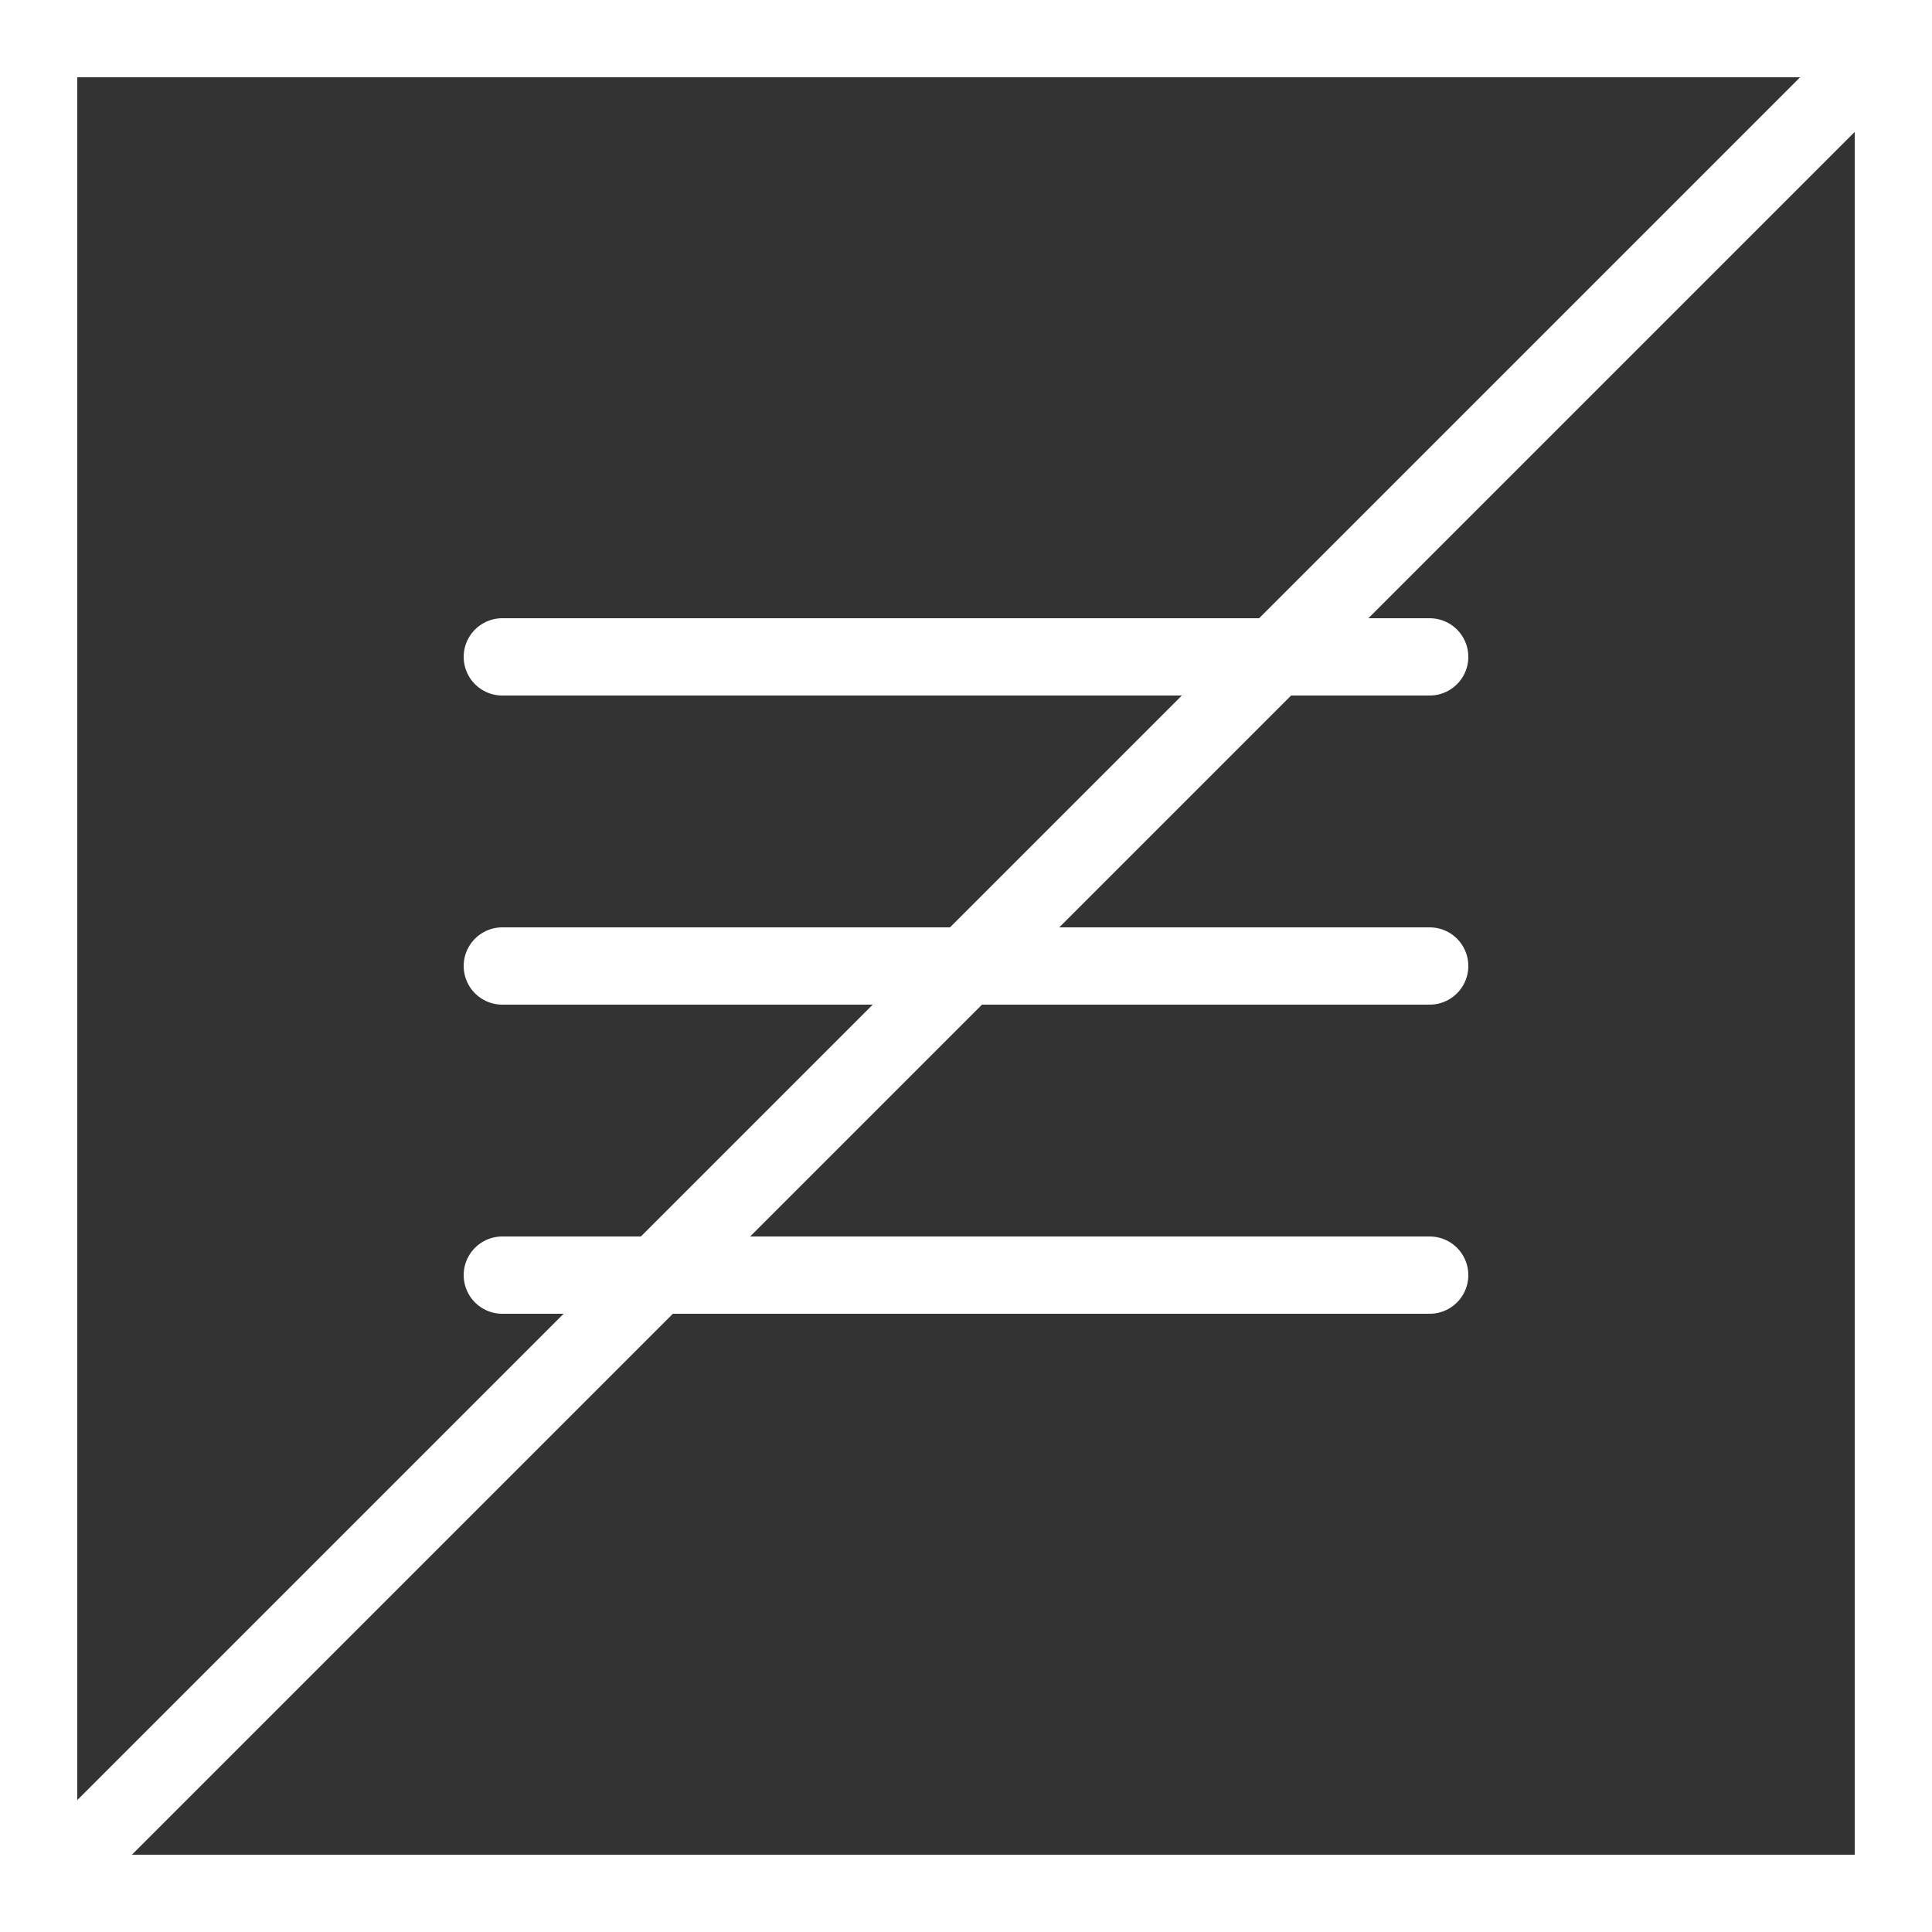 <svg width="50" height="50" viewBox="0 0 50 50" fill="none" xmlns="http://www.w3.org/2000/svg">
<rect x="0" y="0" width="50" height="50" fill="#333333" stroke="none"/>
<path d="M1 49L49 1" stroke="#FFFFFF" stroke-width="2" stroke-linecap="round"/>
<path d="M13 17H37" stroke="#FFFFFF" stroke-width="2" stroke-linecap="round"/>
<path d="M13 25H37" stroke="#FFFFFF" stroke-width="2" stroke-linecap="round"/>
<path d="M13 33H37" stroke="#FFFFFF" stroke-width="2" stroke-linecap="round"/>
<rect x="1" y="1" width="48" height="48" stroke="#FFFFFF" stroke-width="2" stroke-linecap="round"/>
</svg>
